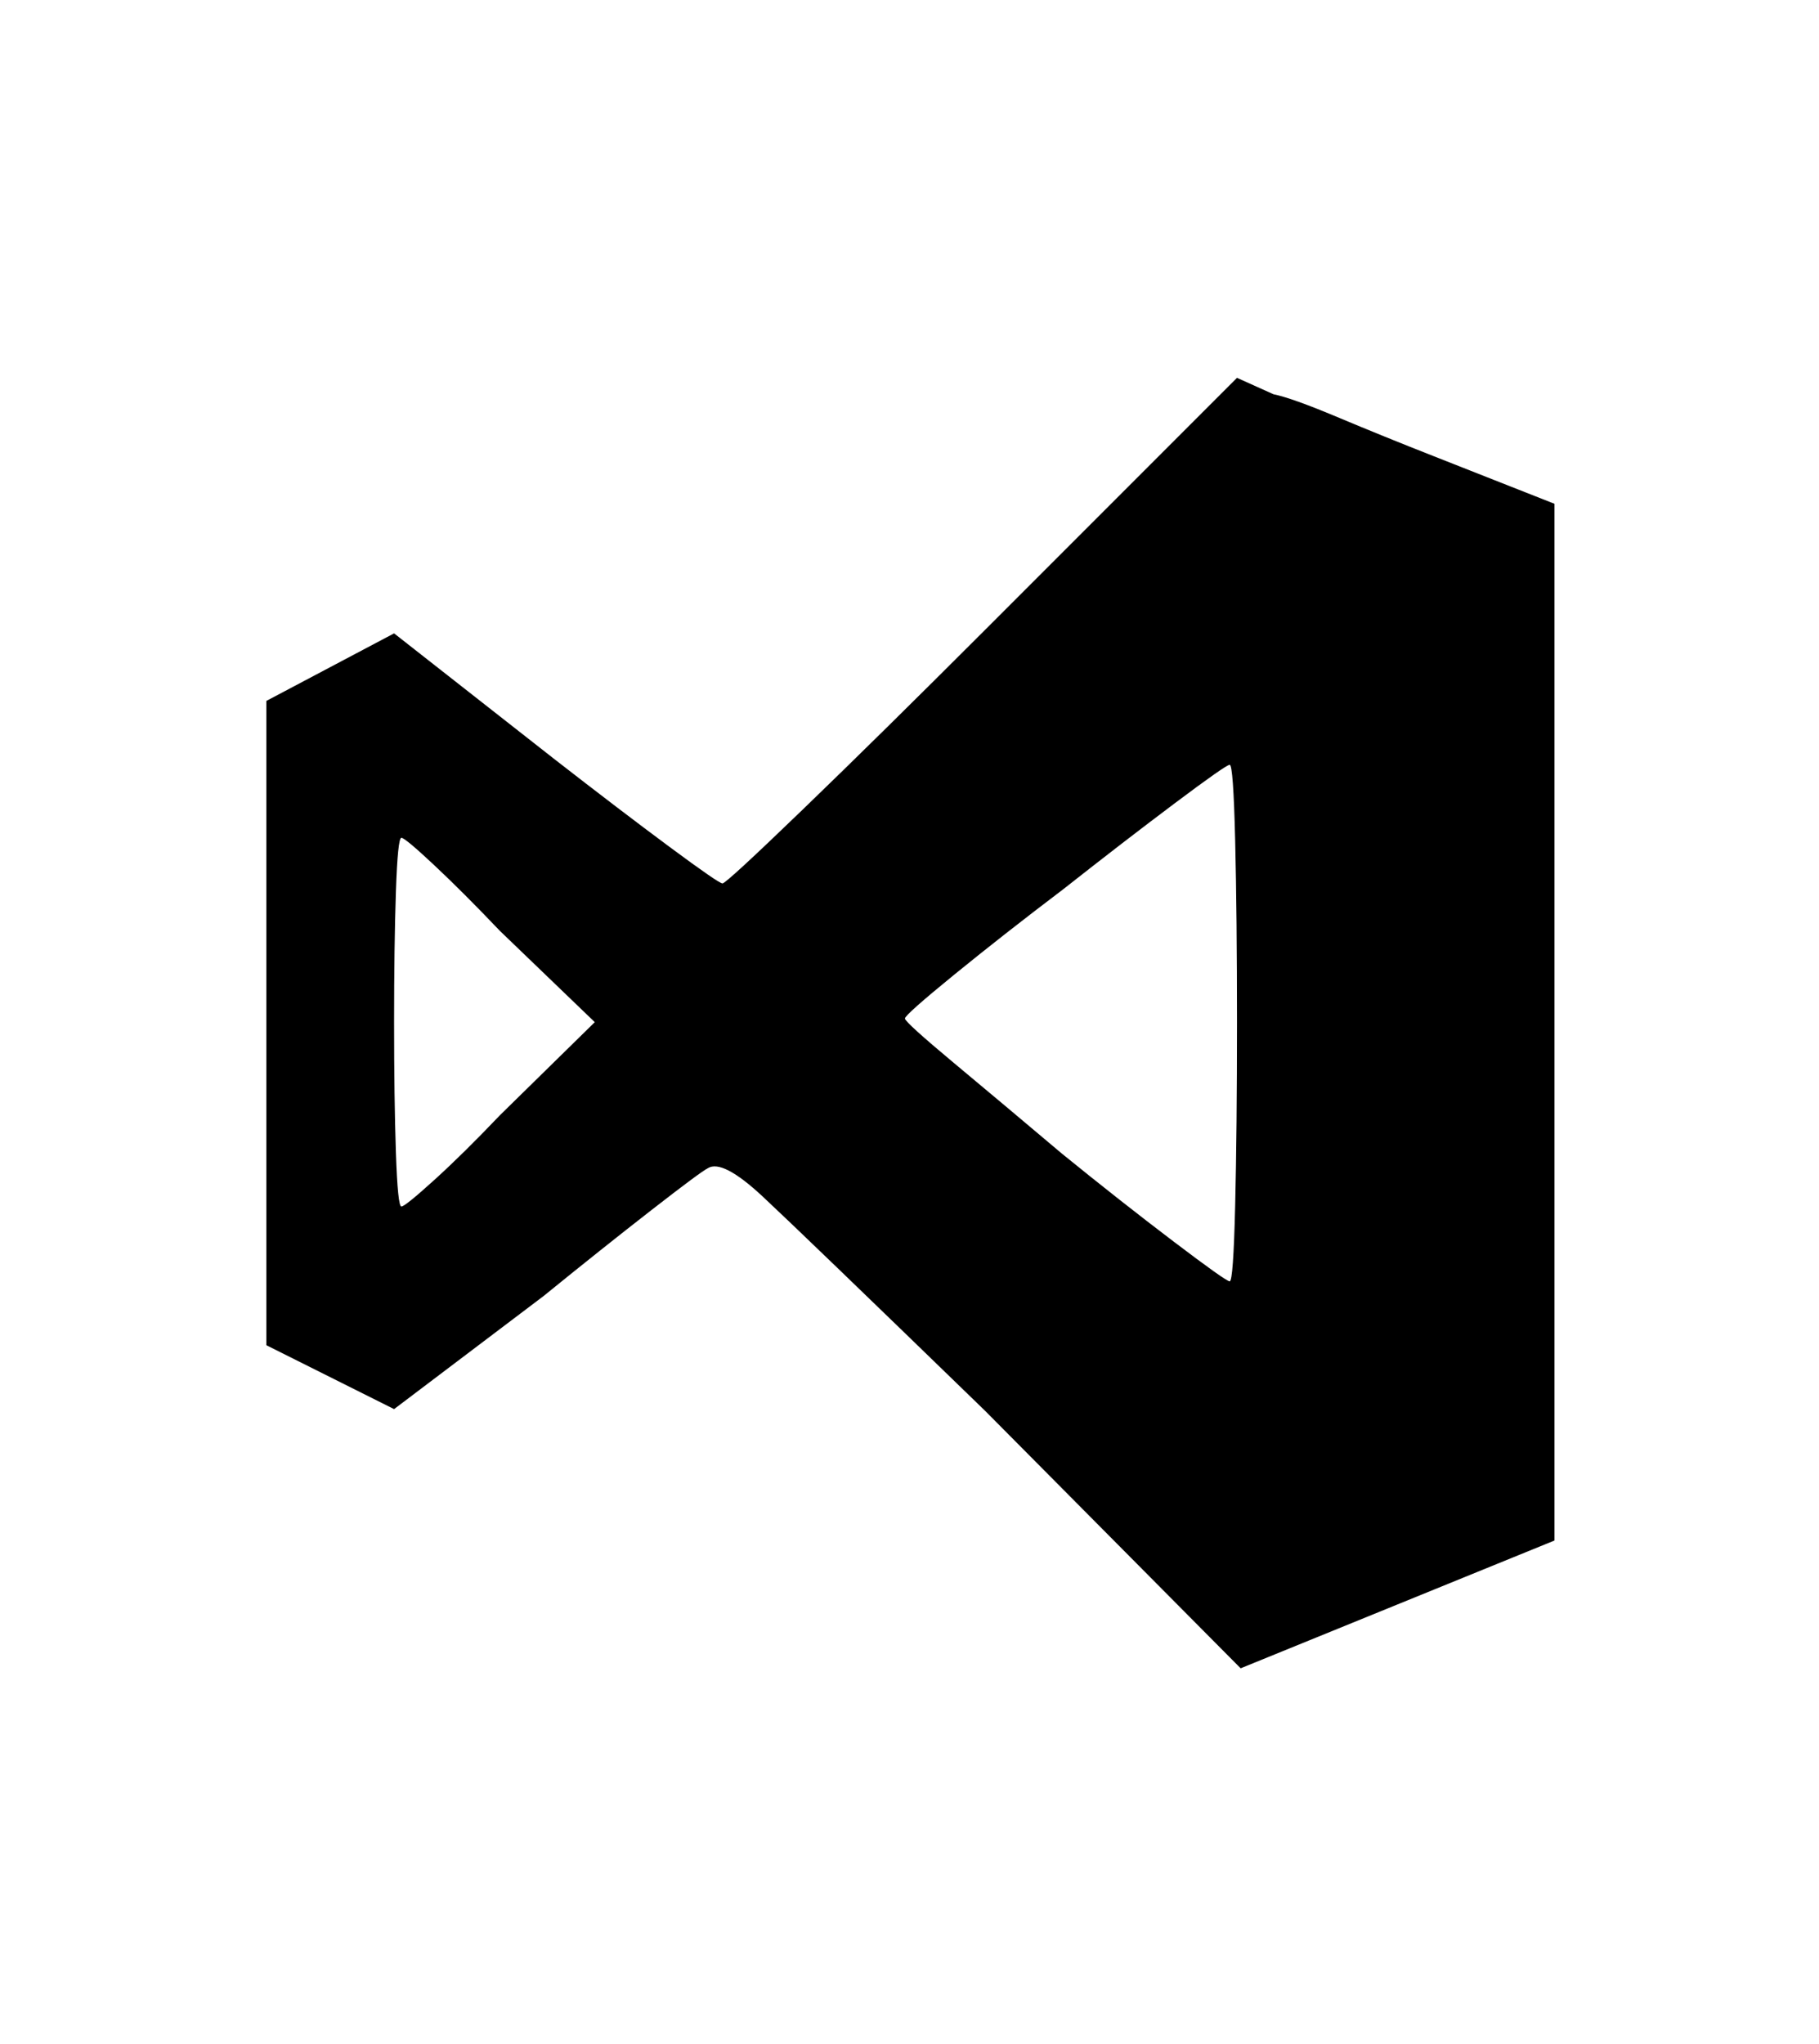 <?xml version="1.0" encoding="utf-8"?>
<!DOCTYPE svg PUBLIC "-//W3C//DTD SVG 1.0//EN" "http://www.w3.org/TR/2001/REC-SVG-20010904/DTD/svg10.dtd">
<svg version="1.0" 
	id="glyph_" 
	xmlns="http://www.w3.org/2000/svg" 
	xmlns:xlink="http://www.w3.org/1999/xlink"
	x="0px"
	y="0px"
	width="99.7px" 
	height="112px">
<g id="">
<path style="fill:#000000;stroke-width:0px" d="M54 34.5 Q48.2 40.3 44 44.35 Q39.8 48.4 39.6 48.4 Q39.4 48.4 36.7 46.4 Q34 44.4 30.4 41.6 C27.467 39.3 23.8 36.425 21.6 34.7 C19.85 35.625 16.35 37.475 14.6 38.4 C14.6 47.225 14.6 64.875 14.6 73.7 C16.35 74.575 19.85 76.325 21.6 77.2 C23.65 75.65 27.75 72.55 29.8 71 Q33 68.4 35.7 66.3 Q38.4 64.2 38.8 64 Q39.6 63.5 41.8 65.55 Q44 67.6 54 77.3 C58.667 82 64.5 87.875 68 91.4 C70.15 90.525 74.45 88.775 76.6 87.9 C78.75 87.025 83.05 85.275 85.2 84.4 C85.2 70.2 85.2 41.8 85.2 27.6 C83.55 26.95 80.25 25.65 78.6 25 Q75.8 23.9 73.3 22.85 Q70.8 21.8 69.8 21.6 C69.133 21.3 68.3 20.925 67.8 20.7 C64.35 24.15 57.45 31.05 54 34.5 C54 34.5 54 34.5 54 34.5 zM67.8 56 Q67.8 61.9 67.7 66.05 Q67.6 70.2 67.4 70.2 Q67.2 70.2 64.3 68 Q61.4 65.8 58.2 63.2 Q55 60.5 52.3 58.25 Q49.6 56 49.6 55.8 Q49.6 55.6 52.3 53.4 Q55 51.2 58.3 48.7 Q61.6 46.1 64.4 44 Q67.2 41.9 67.4 41.9 Q67.6 41.9 67.7 46.05 Q67.8 50.2 67.8 56 C67.8 56 67.8 56 67.8 56 zM27.4 51 C28.7 52.25 31.3 54.75 32.6 56 C31.3 57.275 28.7 59.825 27.4 61.1 Q25.4 63.2 23.8 64.65 Q22.2 66.1 22 66.1 Q21.8 66.1 21.7 63.15 Q21.6 60.2 21.6 56 Q21.6 51.8 21.7 48.85 Q21.8 45.9 22 45.9 Q22.2 45.9 23.8 47.4 Q25.4 48.9 27.4 51 C27.4 51 27.4 51 27.4 51 z" id="path__0" />
</g>
</svg>